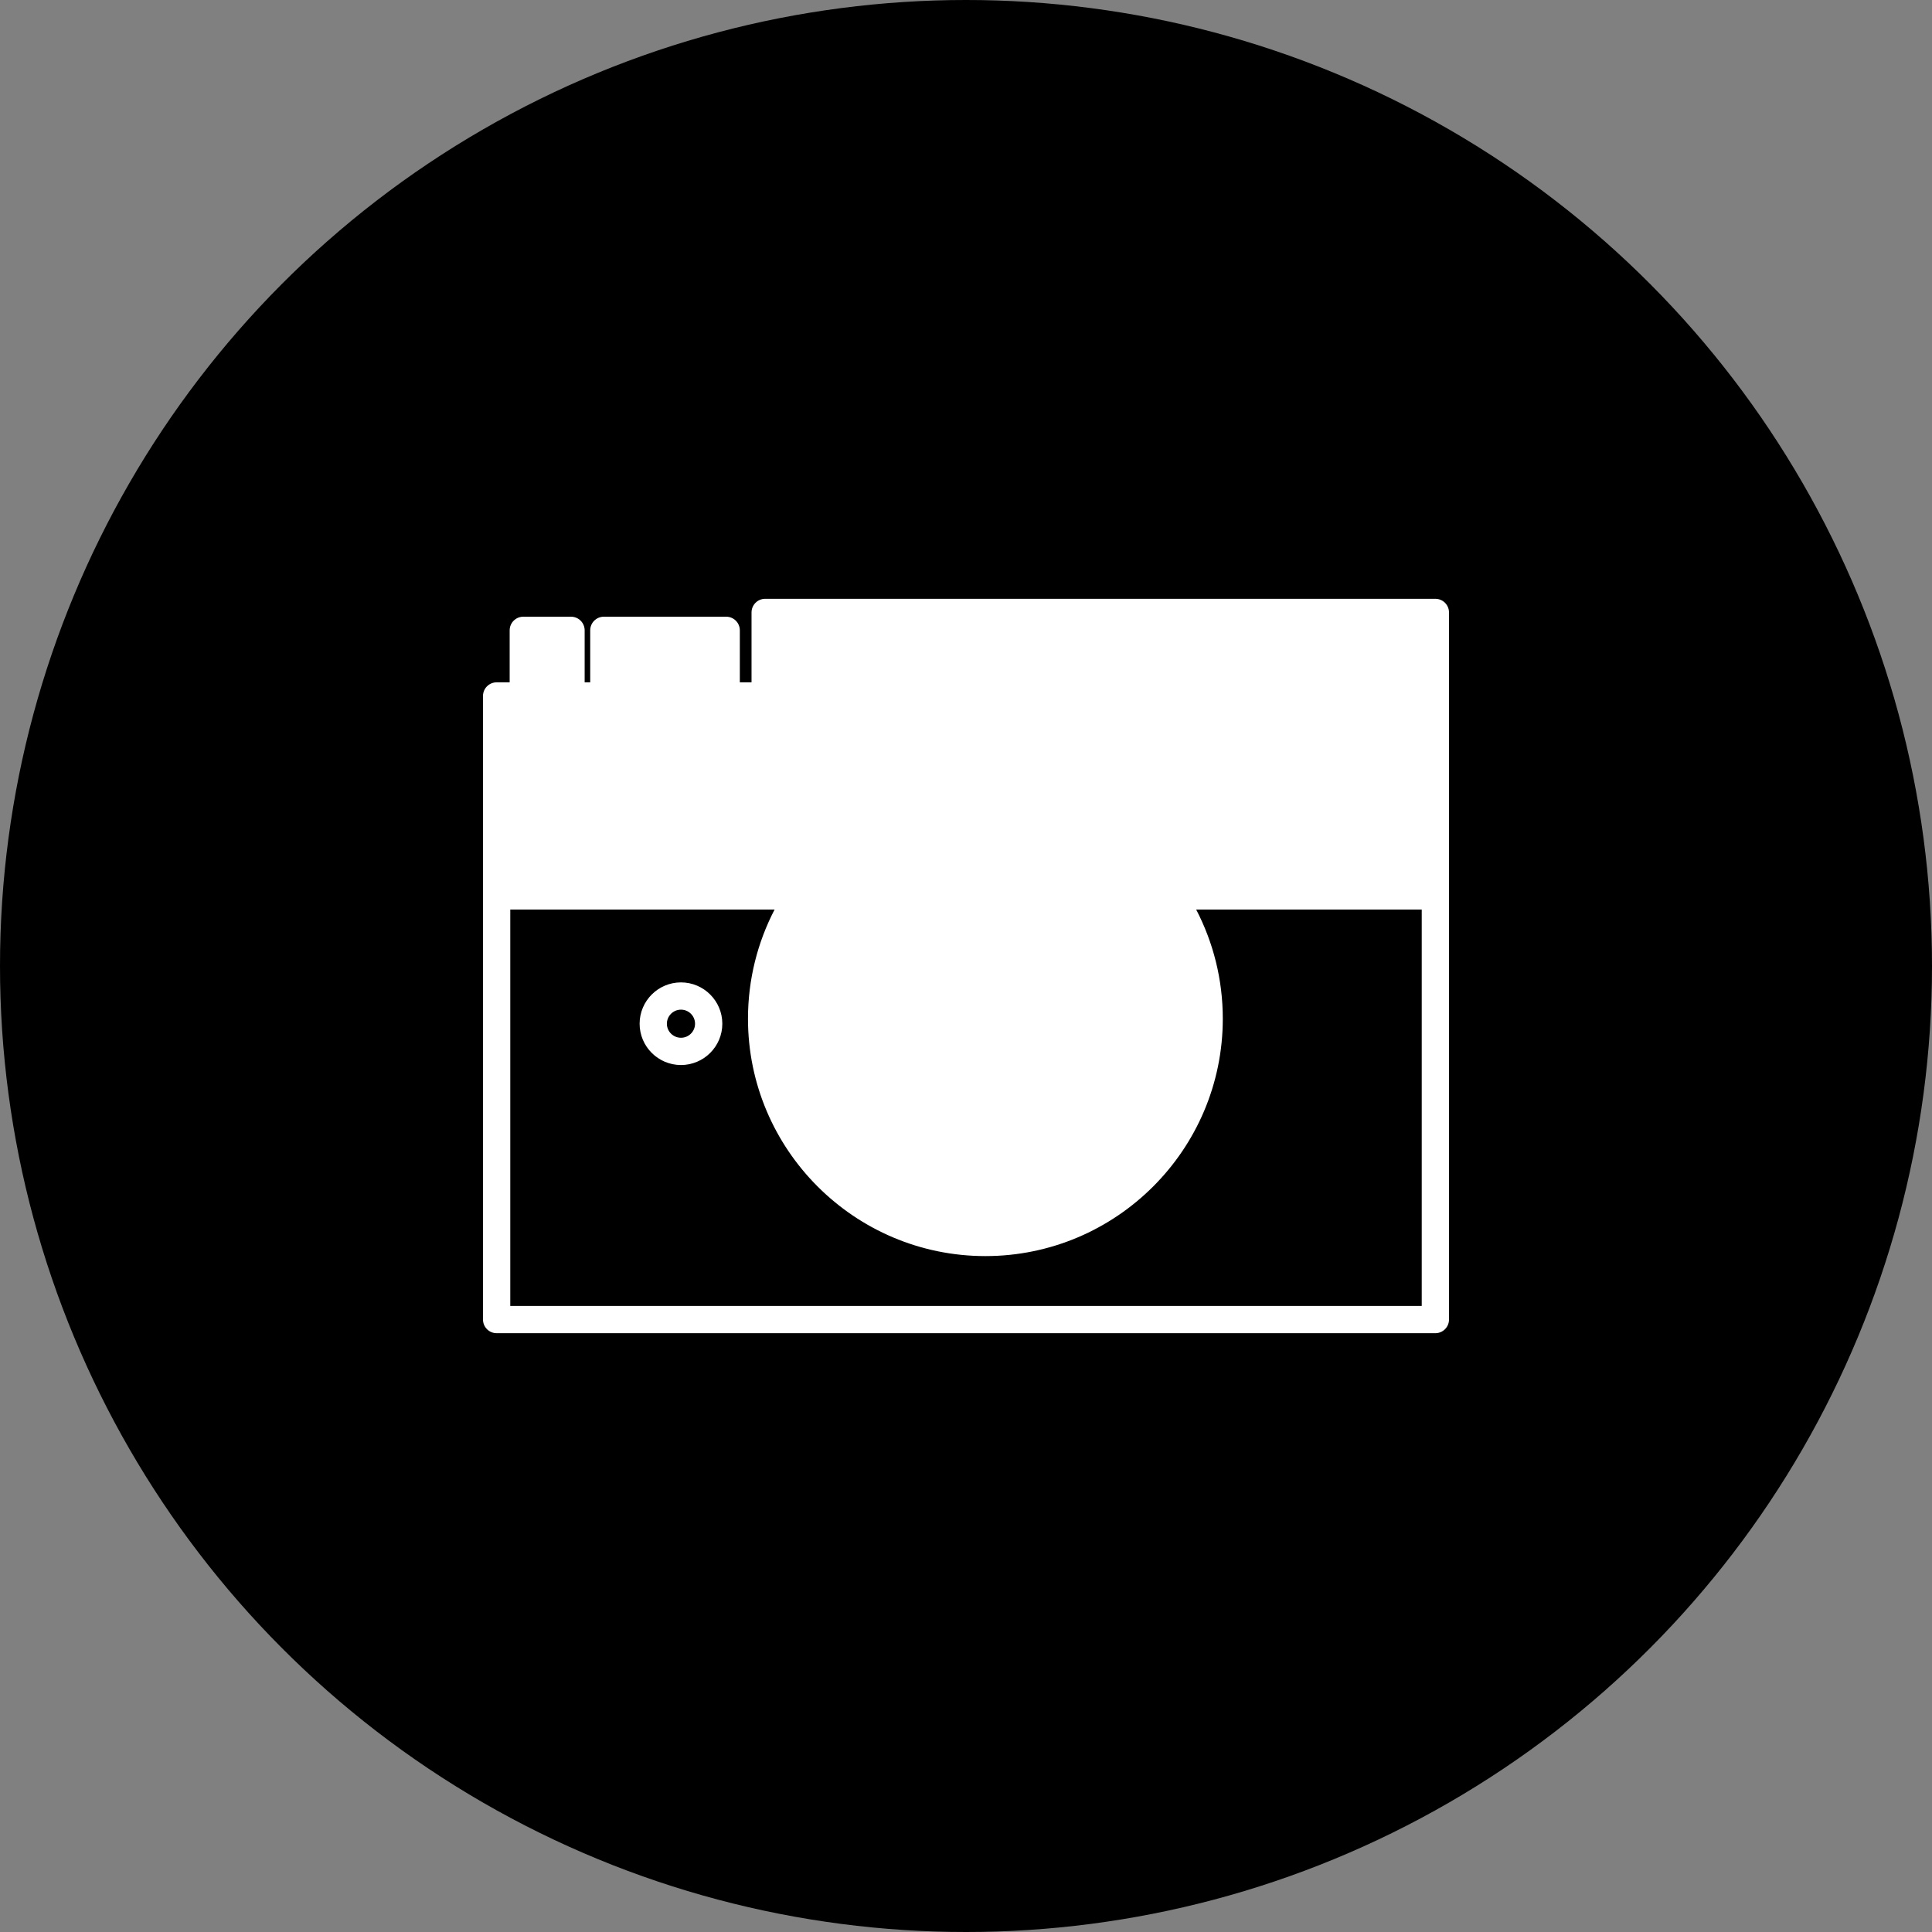 <svg width="200px" height="200px" viewBox="0 0 200 200" version="1.1" xmlns="http://www.w3.org/2000/svg" xmlns:xlink="http://www.w3.org/1999/xlink">
	<rect x="0" y="0" width="200" height="200" fill="#808080" stroke="none"/>
	<circle class="background" fill="#000000" cx="100" cy="100" r="100"></circle>
    <path d="M123.827,94.154 L147.177,94.154 L147.177,135.189 L52.823,135.189 L52.823,94.154 L80.187,94.154 C78.427,97.539 77.431,101.383 77.431,105.456 C77.431,119.006 88.456,130.03 102.008,130.03 C115.559,130.03 126.583,119.007 126.583,105.456 C126.583,101.383 125.588,97.539 123.827,94.154 L123.827,94.154 L123.827,94.154 Z M122.109,91.331 L147.177,91.331 L147.177,73.458 L52.823,73.458 L52.823,91.331 L81.701,91.331 C81.768,91.331 81.833,91.335 81.896,91.344 C86.348,85.02 93.704,80.88 102.008,80.88 C110.306,80.88 117.657,85.014 122.109,91.331 L122.109,91.331 L122.109,91.331 Z M61.099,70.635 L60.523,70.635 L60.523,65.253 C60.523,64.474 59.89,63.841 59.111,63.841 L54.171,63.841 C53.392,63.841 52.76,64.474 52.76,65.253 L52.76,70.635 L51.411,70.635 C50.632,70.635 50,71.268 50,72.047 L50,136.6 C50,137.379 50.632,138.012 51.411,138.012 L148.589,138.012 C149.368,138.012 150,137.379 150,136.599 L150,72.047 L150,63.4 C150,62.621 149.368,61.988 148.589,61.988 L79.209,61.988 C78.43,61.988 77.798,62.621 77.798,63.4 L77.798,70.635 L76.587,70.635 L76.587,65.253 C76.587,64.474 75.955,63.841 75.176,63.841 L62.51,63.841 C61.731,63.841 61.099,64.474 61.099,65.253 L61.099,70.635 L61.099,70.635 Z M80.621,70.635 L147.177,70.635 L147.177,64.811 L80.621,64.811 L80.621,70.635 L80.621,70.635 Z M55.583,70.635 L57.7,70.635 L57.7,66.664 L55.583,66.664 L55.583,70.635 L55.583,70.635 Z M63.921,70.635 L73.764,70.635 L73.764,66.664 L63.921,66.664 L63.921,70.635 L63.921,70.635 Z M102.008,83.704 C90.013,83.704 80.254,93.463 80.254,105.457 C80.254,117.45 90.013,127.208 102.008,127.208 C114.002,127.208 123.76,117.45 123.76,105.457 C123.76,93.463 114.002,83.704 102.008,83.704 L102.008,83.704 Z M102.008,124.22 C91.662,124.22 83.245,115.803 83.245,105.457 C83.245,95.11 91.662,86.692 102.008,86.692 C112.354,86.692 120.769,95.11 120.769,105.457 C120.769,115.803 112.354,124.22 102.008,124.22 L102.008,124.22 L102.008,124.22 Z M102.008,89.515 C93.219,89.515 86.068,96.666 86.068,105.457 C86.068,114.246 93.219,121.397 102.008,121.397 C110.797,121.397 117.946,114.246 117.946,105.457 C117.946,96.666 110.797,89.515 102.008,89.515 L102.008,89.515 L102.008,89.515 Z M143.336,89.827 L126.967,89.827 C126.188,89.827 125.556,89.194 125.556,88.415 L125.556,77.608 C125.556,76.829 126.188,76.197 126.967,76.197 L143.336,76.197 C144.115,76.197 144.747,76.829 144.747,77.608 L144.747,88.415 C144.747,89.196 144.115,89.827 143.336,89.827 L143.336,89.827 L143.336,89.827 Z M128.379,87.004 L141.924,87.004 L141.924,79.02 L128.379,79.02 L128.379,87.004 L128.379,87.004 Z M73.316,85.568 L63.396,85.568 C62.617,85.568 61.985,84.935 61.985,84.156 L61.985,77.608 C61.985,76.829 62.617,76.197 63.396,76.197 L73.316,76.197 C74.095,76.197 74.728,76.829 74.728,77.608 L74.728,84.156 C74.728,84.935 74.095,85.568 73.316,85.568 L73.316,85.568 L73.316,85.568 Z M64.808,82.745 L71.905,82.745 L71.905,79.02 L64.808,79.02 L64.808,82.745 L64.808,82.745 Z M70.495,110.251 C68.133,110.251 66.213,108.334 66.213,105.976 C66.213,103.616 68.133,101.697 70.495,101.697 C72.854,101.697 74.774,103.616 74.774,105.976 C74.774,108.334 72.854,110.251 70.495,110.251 L70.495,110.251 L70.495,110.251 Z M70.495,104.519 C69.69,104.519 69.035,105.173 69.035,105.976 C69.035,106.777 69.69,107.428 70.495,107.428 C71.298,107.428 71.951,106.777 71.951,105.976 C71.951,105.173 71.298,104.519 70.495,104.519 L70.495,104.519 L70.495,104.519 Z" class="icon" fill="#FFFFFF"></path>
</svg>